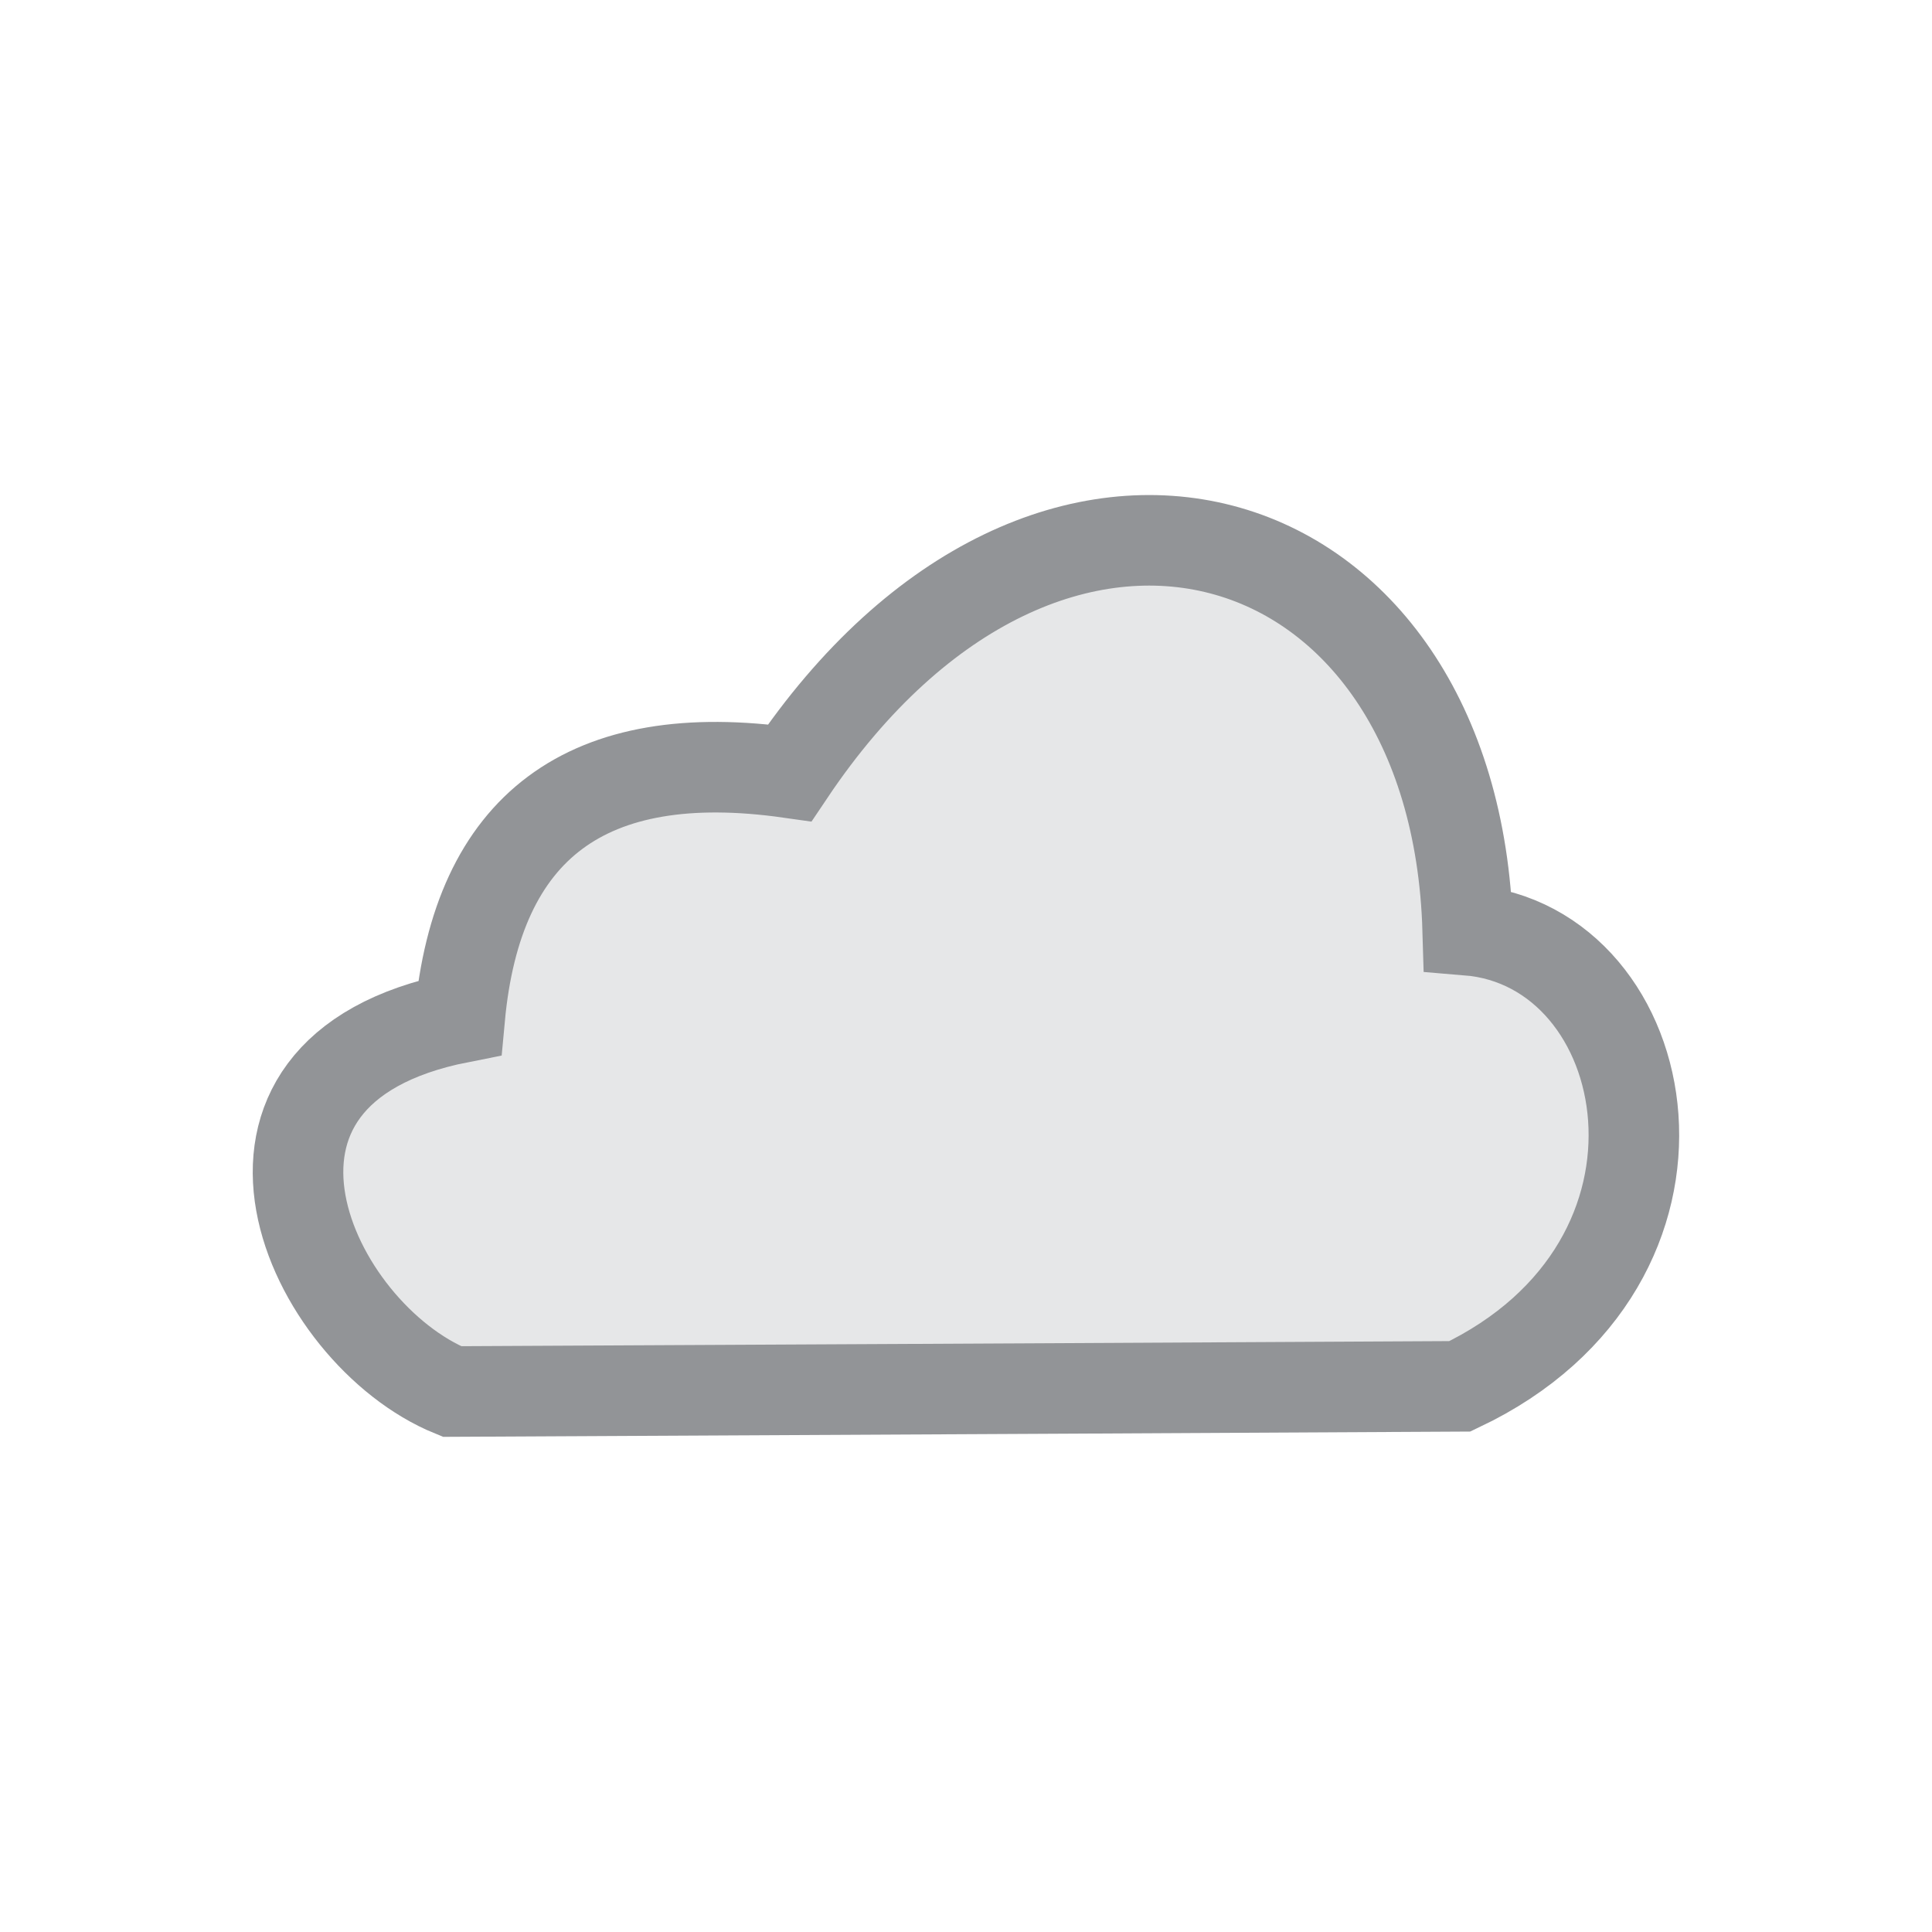 <?xml version="1.0" encoding="UTF-8" standalone="no"?>
<!-- Created with Inkscape (http://www.inkscape.org/) -->

<svg
   xmlns:dc="http://purl.org/dc/elements/1.1/"
   xmlns:cc="http://creativecommons.org/ns#"
   xmlns:rdf="http://www.w3.org/1999/02/22-rdf-syntax-ns#"
   xmlns:svg="http://www.w3.org/2000/svg"
   xmlns="http://www.w3.org/2000/svg"
   xmlns:sodipodi="http://sodipodi.sourceforge.net/DTD/sodipodi-0.dtd"
   xmlns:inkscape="http://www.inkscape.org/namespaces/inkscape"
   width="64"
   height="64"
   viewBox="0 0 16 16"
   version="1.1"
   id="svg21"
   sodipodi:docname="804.svg"
   inkscape:version="0.92.3 (2405546, 2018-03-11)">
  <sodipodi:namedview
     pagecolor="#ffffff"
     bordercolor="#666666"
     borderopacity="1"
     objecttolerance="10"
     gridtolerance="10"
     guidetolerance="10"
     inkscape:pageopacity="0"
     inkscape:pageshadow="2"
     inkscape:window-width="838"
     inkscape:window-height="645"
     id="namedview29"
     showgrid="false"
     inkscape:zoom="3.6875"
     inkscape:cx="1.8983051"
     inkscape:cy="32"
     inkscape:window-x="0"
     inkscape:window-y="0"
     inkscape:window-maximized="0"
     inkscape:current-layer="svg21" />
  <defs
     id="defs4">
    <style
       type="text/css"
       id="style2"><![CDATA[
@keyframes weather-sun {
  0% {
    -webkit-transform: rotate(0deg);
       -moz-transform: rotate(0deg);
        -ms-transform: rotate(0deg);
            transform: rotate(0deg);}
  100% {
    -webkit-transform: rotate(360deg);
       -moz-transform: rotate(360deg);
        -ms-transform: rotate(360deg);
            transform: rotate(360deg);}
}
.weather-sun {
  -webkit-transform-origin: 50% 50%;
     -moz-transform-origin: 50% 50%;
      -ms-transform-origin: 50% 50%;
          transform-origin: 50% 50%;
  -webkit-animation-name: weather-sun;
     -moz-animation-name: weather-sun;
      -ms-animation-name: weather-sun;
          animation-name: weather-sun;
  -webkit-animation-duration: 9s;
     -moz-animation-duration: 9s;
      -ms-animation-duration: 9s;
          animation-duration: 9s;
  -webkit-animation-timing-function: linear;
     -moz-animation-timing-function: linear;
      -ms-animation-timing-function: linear;
          animation-timing-function: linear;
  -webkit-animation-iteration-count: infinite;
     -moz-animation-iteration-count: infinite;
      -ms-animation-iteration-count: infinite;
          animation-iteration-count: infinite;}

@-webkit-keyframes fill-opacity {
  0% {stroke-opacity: 0;}
  50% {stroke-opacity: 1;}
  100% {stroke-opacity: 0;}
}
@-webkit-keyframes snowFall {
  0% {
    -webkit-transform: translateY(0px) translateX(0px);
            transform: translateY(0px) translateX(0px);
  }
  2% {
    -webkit-transform: translateY(0.35px) translateX(0.753px);
            transform: translateY(0.35px) translateX(0.753px);
  }
  4% {
    -webkit-transform: translateY(0.7px) translateX(1.441px);
            transform: translateY(0.7px) translateX(1.441px);
  }
  6% {
    -webkit-transform: translateY(1.05px) translateX(2.061px);
            transform: translateY(1.05px) translateX(2.061px);
  }
  8% {
    -webkit-transform: translateY(1.4px) translateX(2.611px);
            transform: translateY(1.4px) translateX(2.611px);
  }
  10% {
    -webkit-transform: translateY(1.75px) translateX(3.09px);
            transform: translateY(1.75px) translateX(3.09px);
  }
  12% {
    -webkit-transform: translateY(2.1px) translateX(3.497px);
            transform: translateY(2.1px) translateX(3.497px);
  }
  14% {
    -webkit-transform: translateY(2.45px) translateX(3.832px);
            transform: translateY(2.45px) translateX(3.832px);
  }
  16% {
    -webkit-transform: translateY(2.8px) translateX(4.095px);
            transform: translateY(2.8px) translateX(4.095px);
  }
  18% {
    -webkit-transform: translateY(3.15px) translateX(4.287px);
            transform: translateY(3.15px) translateX(4.287px);
  }
  20% {
    -webkit-transform: translateY(3.5px) translateX(4.408px);
            transform: translateY(3.5px) translateX(4.408px);
  }
  22% {
    -webkit-transform: translateY(3.85px) translateX(4.462px);
            transform: translateY(3.85px) translateX(4.462px);
  }
  24% {
    -webkit-transform: translateY(4.2px) translateX(4.45px);
            transform: translateY(4.2px) translateX(4.45px);
  }
  26% {
    -webkit-transform: translateY(4.55px) translateX(4.374px);
            transform: translateY(4.55px) translateX(4.374px);
  }
  28% {
    -webkit-transform: translateY(4.9px) translateX(4.238px);
            transform: translateY(4.9px) translateX(4.238px);
  }
  30% {
    -webkit-transform: translateY(5.25px) translateX(4.045px);
            transform: translateY(5.25px) translateX(4.045px);
  }
  32% {
    -webkit-transform: translateY(5.6px) translateX(3.799px);
            transform: translateY(5.6px) translateX(3.799px);
  }
  34% {
    -webkit-transform: translateY(5.95px) translateX(3.505px);
            transform: translateY(5.95px) translateX(3.505px);
  }
  36% {
    -webkit-transform: translateY(6.3px) translateX(3.167px);
            transform: translateY(6.3px) translateX(3.167px);
  }
  38% {
    -webkit-transform: translateY(6.65px) translateX(2.789px);
            transform: translateY(6.65px) translateX(2.789px);
  }
  40% {
    -webkit-transform: translateY(7px) translateX(2.378px);
            transform: translateY(7px) translateX(2.378px);
  }
  42% {
    -webkit-transform: translateY(7.35px) translateX(1.937px);
            transform: translateY(7.35px) translateX(1.937px);
  }
  44% {
    -webkit-transform: translateY(7.7px) translateX(1.473px);
            transform: translateY(7.7px) translateX(1.473px);
  }
  46% {
    -webkit-transform: translateY(8.05px) translateX(0.992px);
            transform: translateY(8.05px) translateX(0.992px);
  }
  48% {
    -webkit-transform: translateY(8.4px) translateX(0.499px);
            transform: translateY(8.4px) translateX(0.499px);
  }
  50% {
    -webkit-transform: translateY(8.75px) translateX(0px);
            transform: translateY(8.75px) translateX(0px);
  }
  52% {
    -webkit-transform: translateY(9.1px) translateX(-0.499px);
            transform: translateY(9.1px) translateX(-0.499px);
  }
  54% {
    -webkit-transform: translateY(9.45px) translateX(-0.992px);
            transform: translateY(9.45px) translateX(-0.992px);
  }
  56% {
    -webkit-transform: translateY(9.8px) translateX(-1.473px);
            transform: translateY(9.8px) translateX(-1.473px);
  }
  58% {
    -webkit-transform: translateY(10.15px) translateX(-1.937px);
            transform: translateY(10.15px) translateX(-1.937px);
  }
  60% {
    -webkit-transform: translateY(10.5px) translateX(-2.378px);
            transform: translateY(10.5px) translateX(-2.378px);
  }
  62% {
    -webkit-transform: translateY(10.85px) translateX(-2.789px);
            transform: translateY(10.85px) translateX(-2.789px);
  }
  64% {
    -webkit-transform: translateY(11.2px) translateX(-3.167px);
            transform: translateY(11.2px) translateX(-3.167px);
  }
  66% {
    -webkit-transform: translateY(11.55px) translateX(-3.505px);
            transform: translateY(11.55px) translateX(-3.505px);
  }
  68% {
    -webkit-transform: translateY(11.9px) translateX(-3.799px);
            transform: translateY(11.9px) translateX(-3.799px);
  }
  70% {
    -webkit-transform: translateY(12.25px) translateX(-4.045px);
            transform: translateY(12.25px) translateX(-4.045px);
  }
  72% {
    -webkit-transform: translateY(12.6px) translateX(-4.238px);
            transform: translateY(12.6px) translateX(-4.238px);
  }
  74% {
    -webkit-transform: translateY(12.95px) translateX(-4.374px);
            transform: translateY(12.95px) translateX(-4.374px);
  }
  76% {
    -webkit-transform: translateY(13.3px) translateX(-4.45px);
            transform: translateY(13.3px) translateX(-4.45px);
  }
  78% {
    -webkit-transform: translateY(13.65px) translateX(-4.462px);
            transform: translateY(13.65px) translateX(-4.462px);
  }
  80% {
    -webkit-transform: translateY(14px) translateX(-4.408px);
            transform: translateY(14px) translateX(-4.408px);
  }
  82% {
    -webkit-transform: translateY(14.35px) translateX(-4.287px);
            transform: translateY(14.35px) translateX(-4.287px);
  }
  84% {
    -webkit-transform: translateY(14.7px) translateX(-4.095px);
            transform: translateY(14.7px) translateX(-4.095px);
  }
  86% {
    -webkit-transform: translateY(15.05px) translateX(-3.832px);
            transform: translateY(15.05px) translateX(-3.832px);
  }
  100% {
    -webkit-transform: translateY(16.45px) translateX(-2.061px);
            transform: translateY(16.45px) translateX(-2.061px);
  }
}
.snow-alt:first-child {
  fill-opacity: 0;
  -webkit-animation-name: snowFall, fill-opacity;
          animation-name: snowFall, fill-opacity;
  -webkit-animation-timing-function: ease-in-out;
          animation-timing-function: ease-in-out;
  -webkit-animation-duration: 10s;
          animation-duration: 10s;
  -webkit-animation-iteration-count: infinite;
     -moz-animation-iteration-count: infinite;
      -ms-animation-iteration-count: infinite;
          animation-iteration-count: infinite;}
    ]]></style>
  </defs>
  <path
     d="M 3.743,11.524 8.858,11.498 12.09,11.481 C 14.253,10.455 13.735,7.832 12.155,7.703 12.054,4.24 8.69,3.195 6.54,6.4 4.856,6.161 3.953,6.846 3.807,8.428 1.561,8.871 2.566,11.043 3.743,11.524 Z"
     style="fill:#e6e7e8;stroke:#929497;stroke-width:0.75;stroke-opacity:1;fill-opacity:1"
     id="path26" />
</svg>
